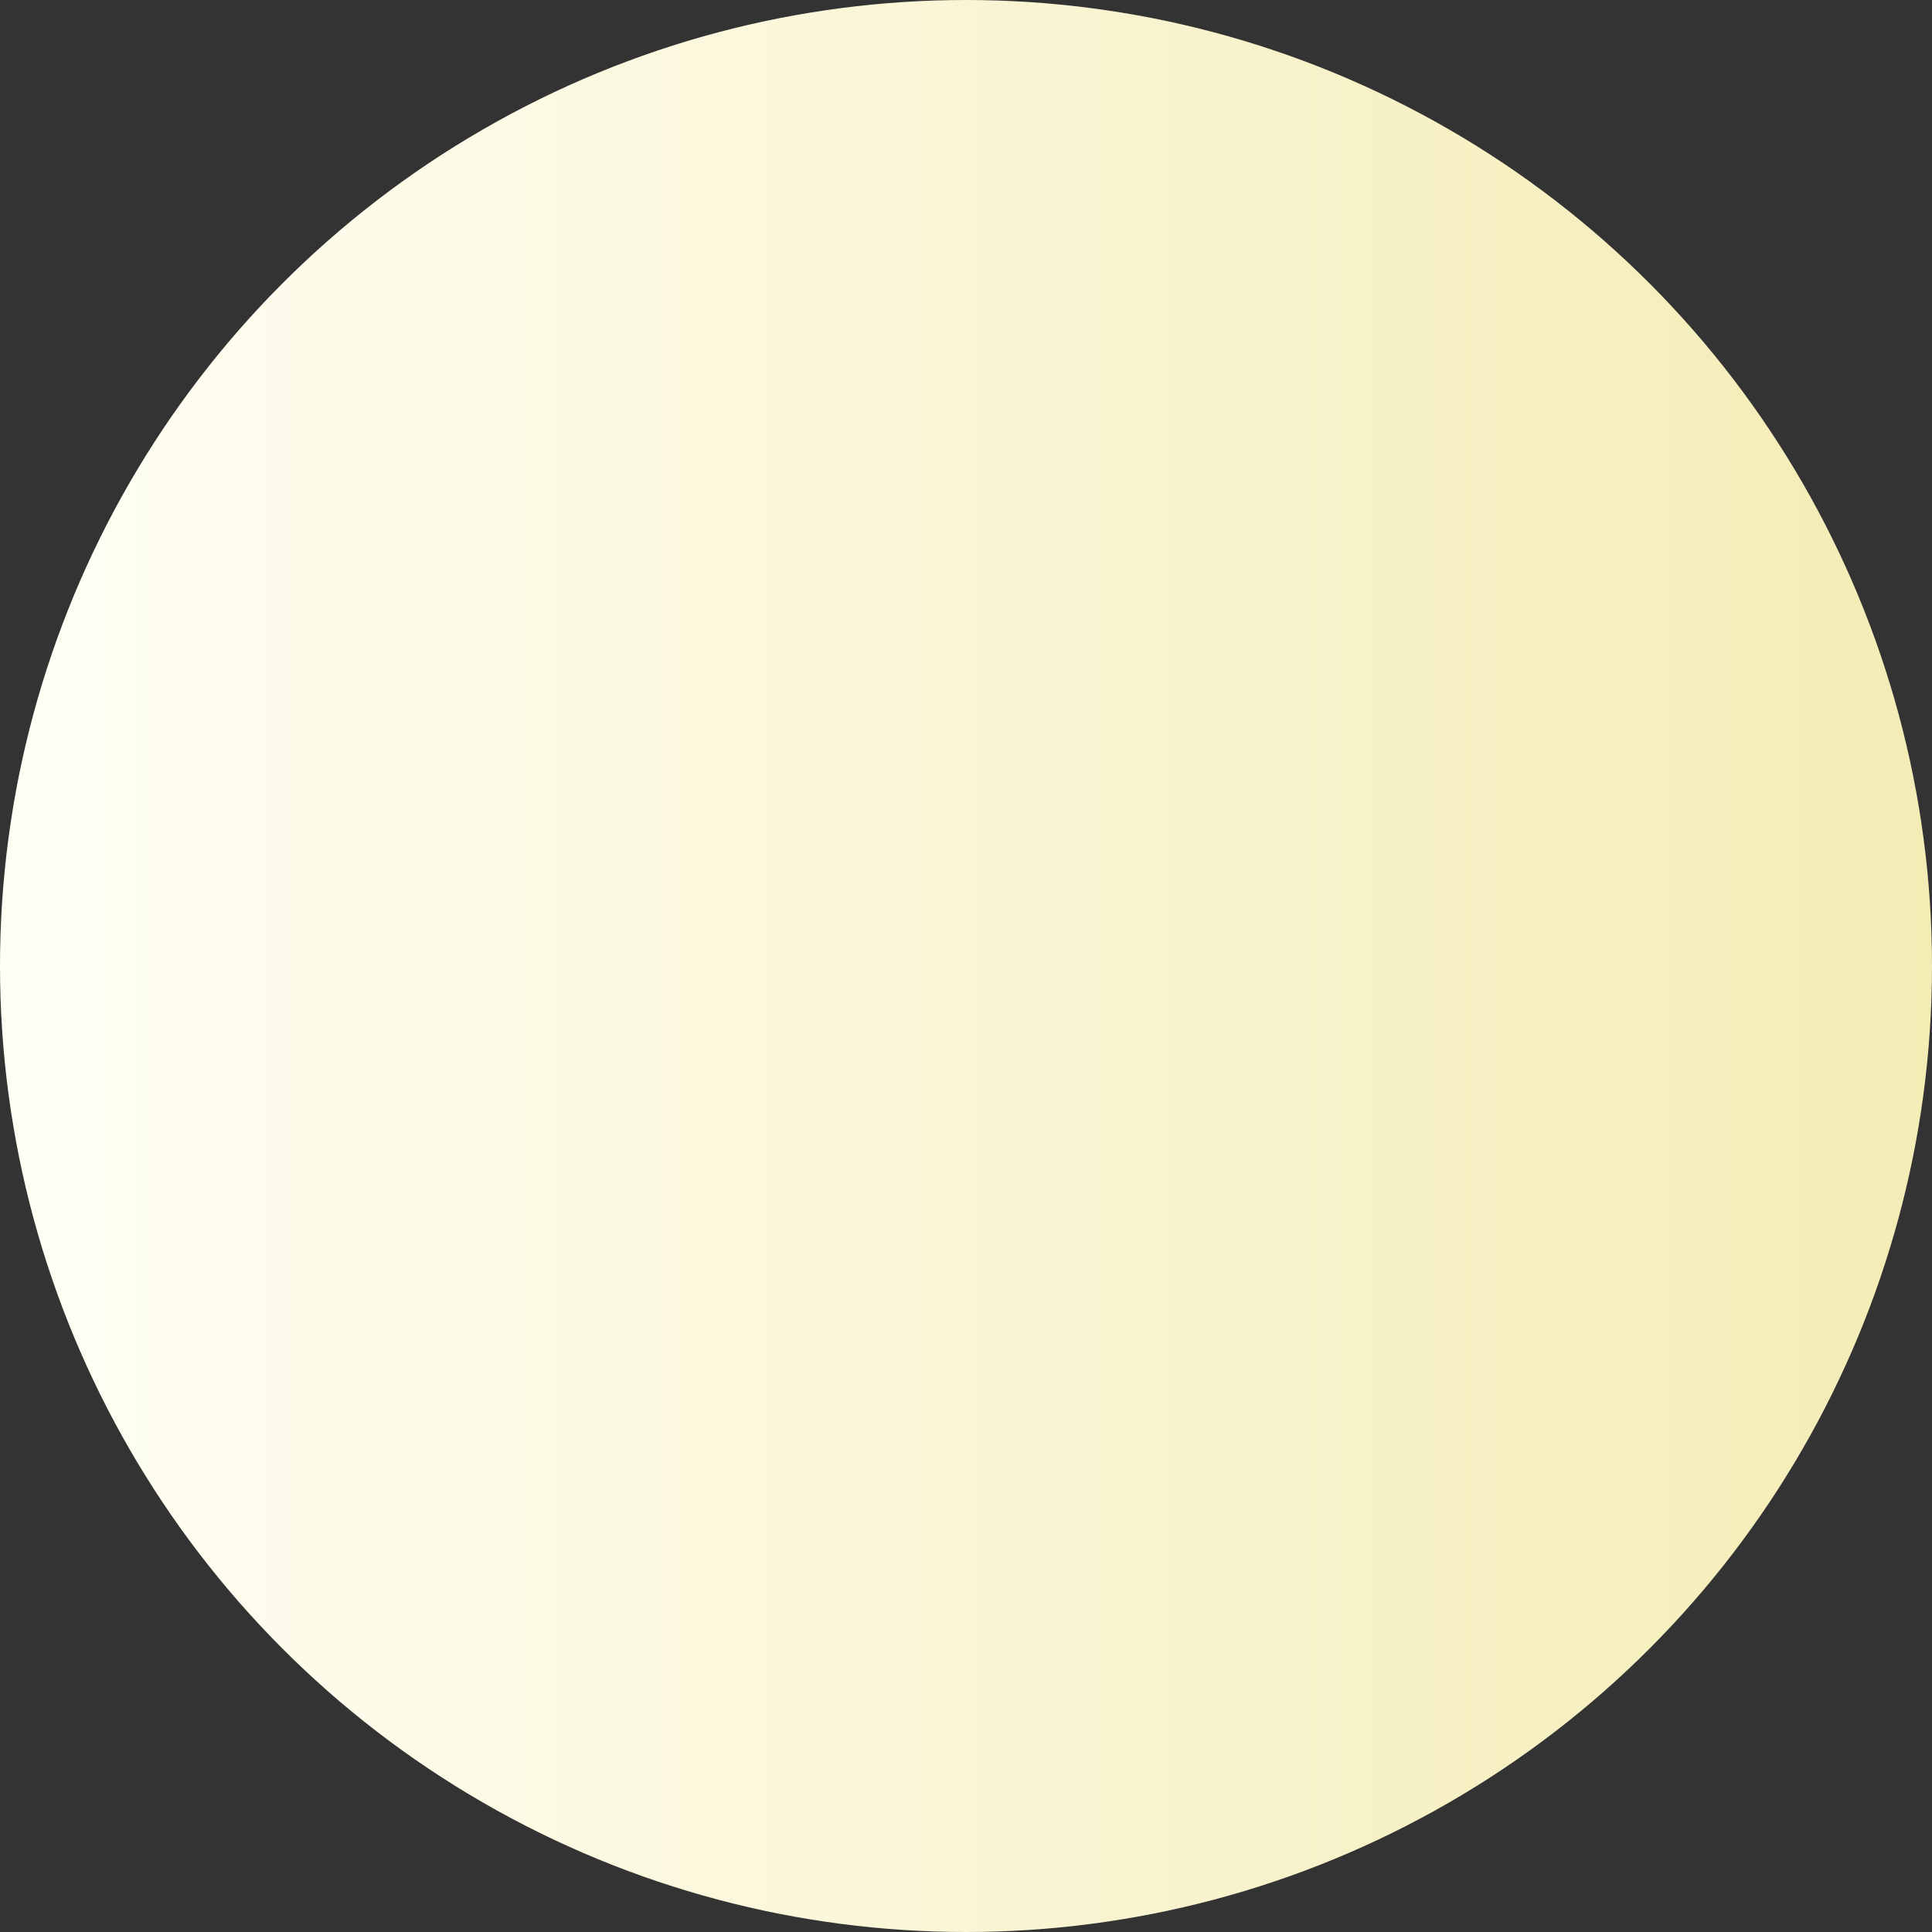 <?xml version="1.0" encoding="utf-8"?>
<!-- Generator: Adobe Illustrator 24.3.0, SVG Export Plug-In . SVG Version: 6.00 Build 0)  -->
<svg version="1.1" id="レイヤー_1" xmlns="http://www.w3.org/2000/svg" xmlns:xlink="http://www.w3.org/1999/xlink" x="0px"
	 y="0px" viewBox="0 0 124 124" enable-background="new 0 0 124 124" xml:space="preserve">
<rect x="0" y="0" width="124" height="124" fill="#333333" stroke="none"/>
<linearGradient id="SVGID_1_" gradientUnits="userSpaceOnUse" x1="0" y1="64" x2="124" y2="64" gradientTransform="matrix(1 0 0 -1 0 126)">
	<stop  offset="0" style="stop-color:#FFFFF5"/>
	<stop  offset="1" style="stop-color:#F4ECB5"/>
</linearGradient>
<circle fill="url(#SVGID_1_)" cx="62" cy="62" r="62"/>
</svg>
